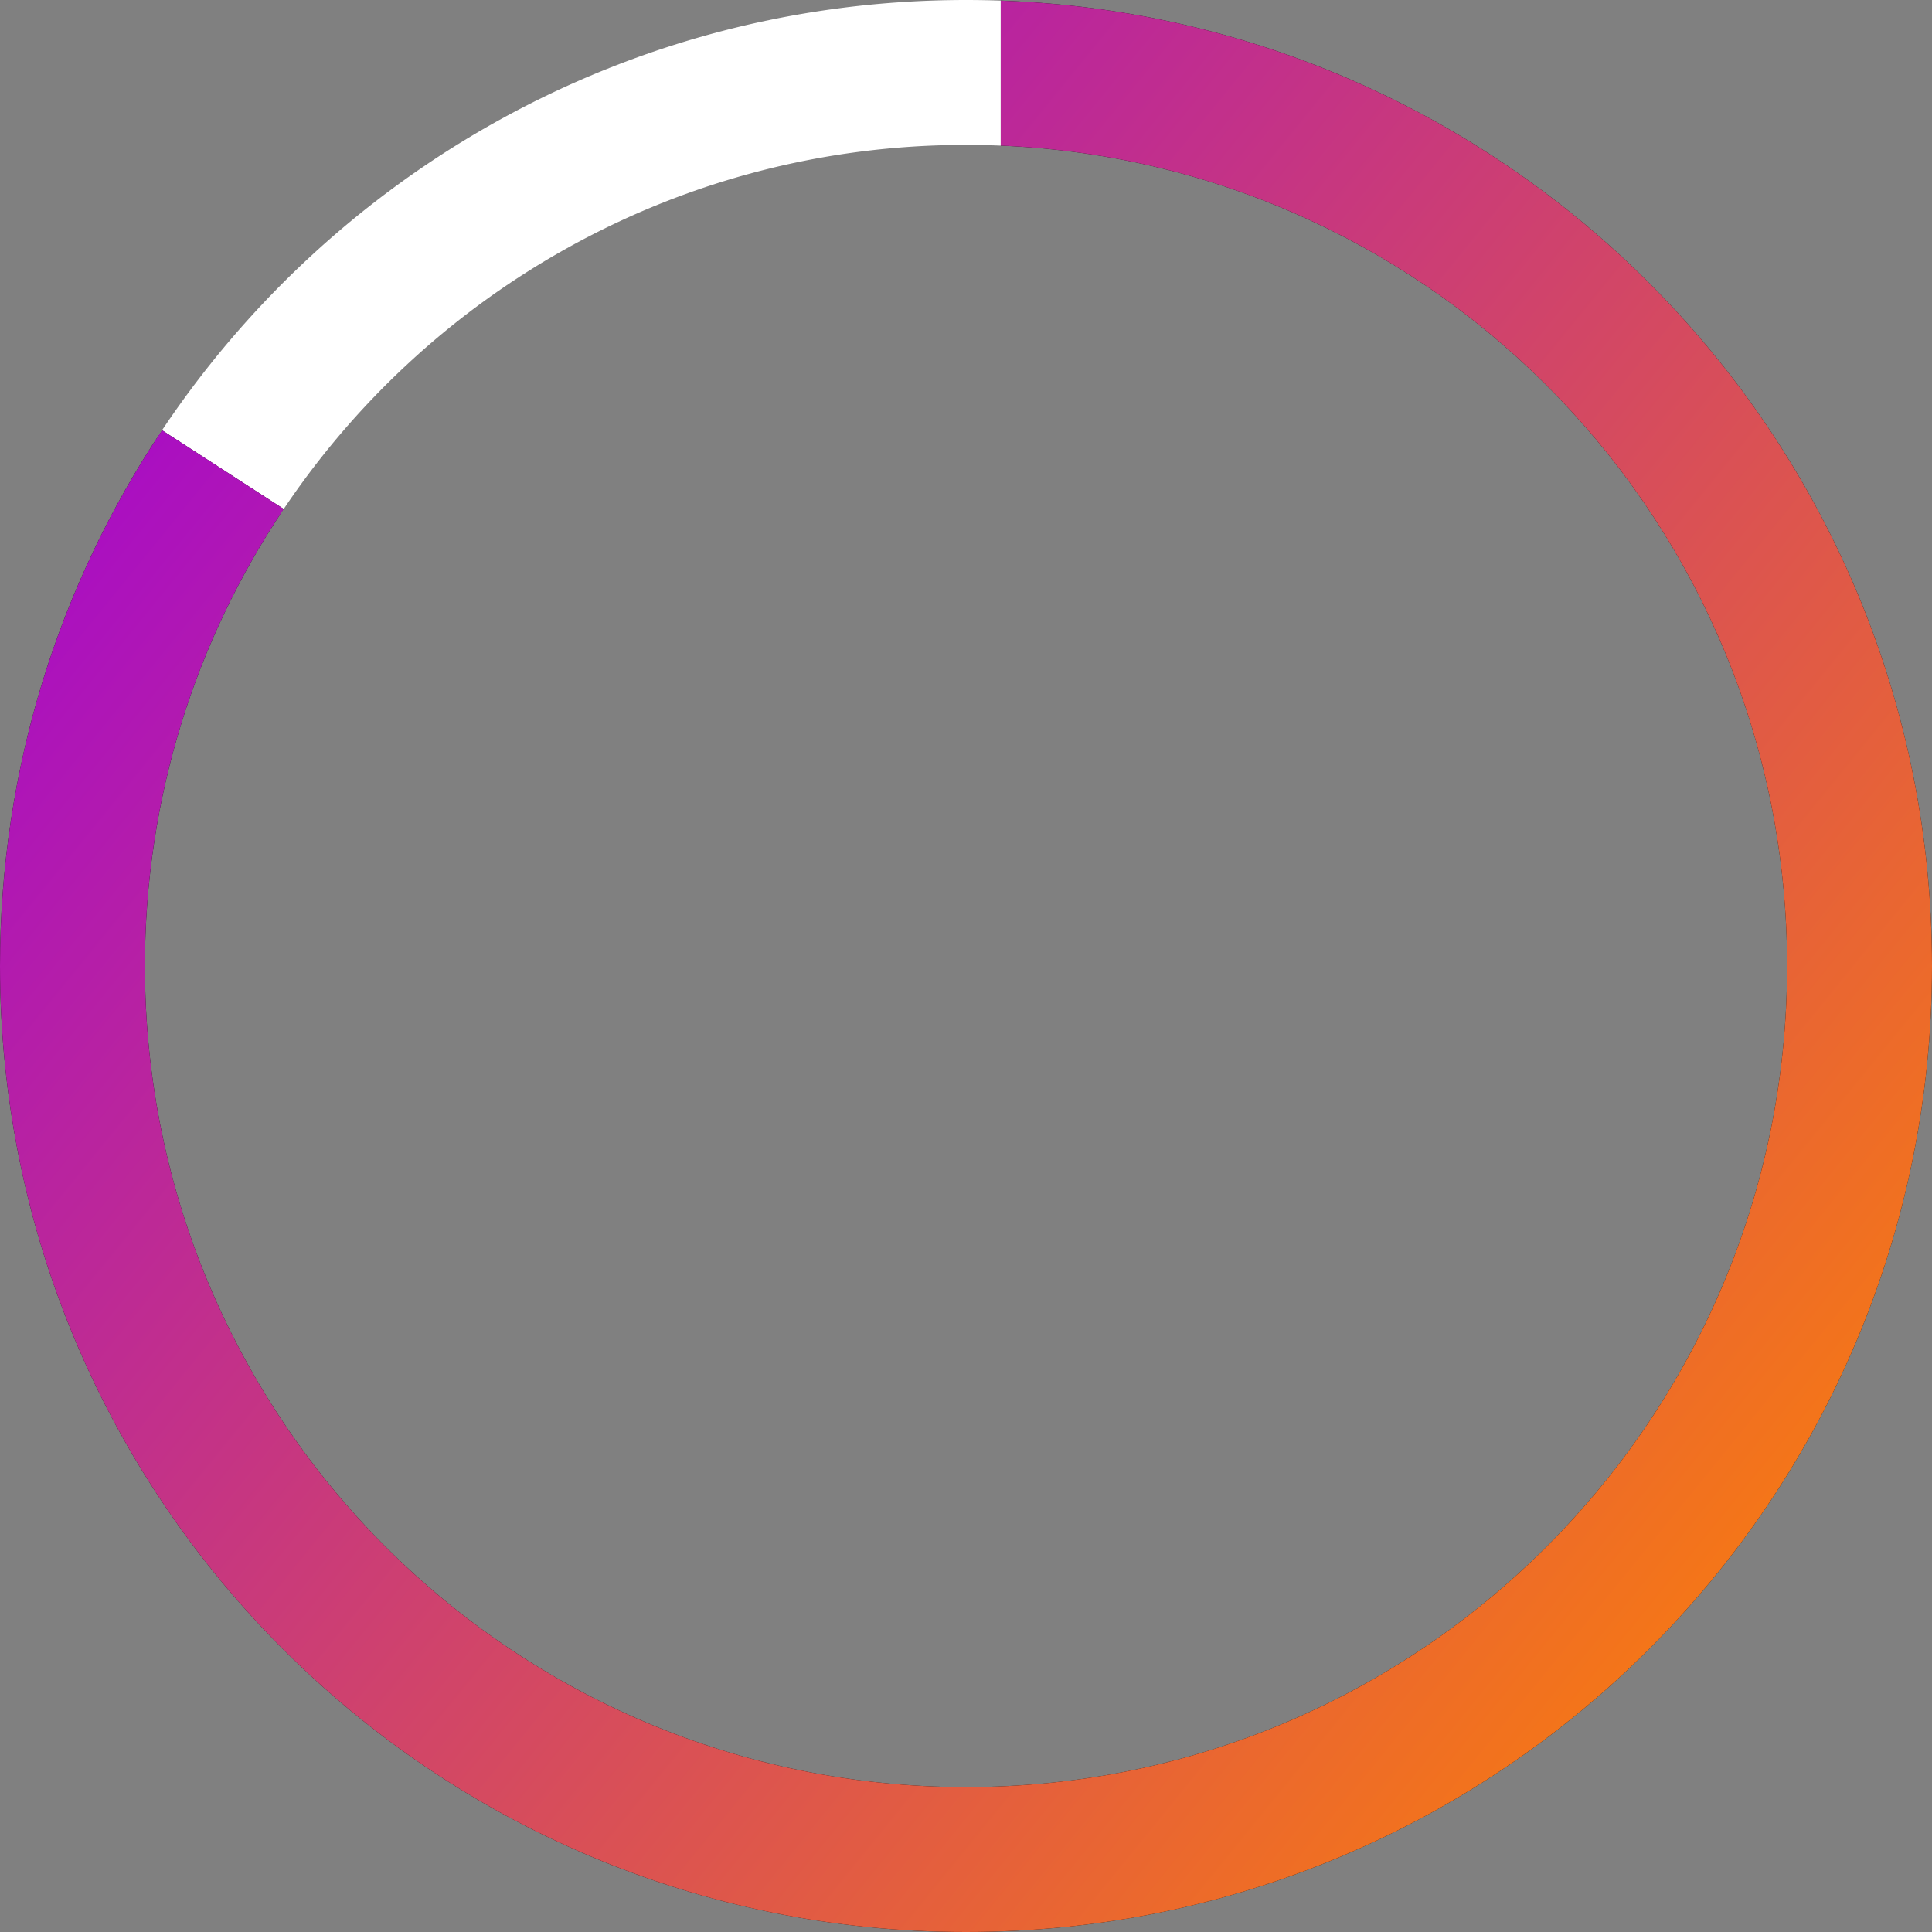 <svg xmlns="http://www.w3.org/2000/svg" xmlns:xlink="http://www.w3.org/1999/xlink" width="139" height="139"><rect width="100%" height="100%" fill="#808080" stroke="none"/><defs><path id="ep4ra" d="M428.5 515c.837 0 1.67.014 2.5.044v10.433a60.105 60.105 0 0 0-2.5-.052c-20.663 0-38.848 10.609-49.406 26.676l-8.808-5.582C382.694 527.54 404.132 515 428.5 515z"/><path id="ep4rb" d="M498 584.5c0 38.384-31.116 69.5-69.5 69.5S359 622.884 359 584.5c0-14.259 4.294-27.514 11.659-38.545l8.754 5.665c-6.308 9.399-9.988 20.71-9.988 32.88 0 32.626 26.449 59.075 59.075 59.075 32.626 0 59.075-26.45 59.075-59.075 0-31.789-25.108-57.713-56.575-59.023v-10.433c37.226 1.316 67 31.909 67 69.456z"/><linearGradient id="ep4rc" x1="498" x2="359" y1="641.04" y2="528" gradientUnits="userSpaceOnUse"><stop offset="0" stop-color="#ff8400"/><stop offset="1" stop-color="#9f00da"/></linearGradient></defs><use fill="#fff" xlink:href="#ep4ra" transform="translate(-359 -515)"/><g transform="translate(-359 -515)"><use fill="#121212" xlink:href="#ep4rb"/><use fill="url(#ep4rc)" xlink:href="#ep4rb"/></g></svg>